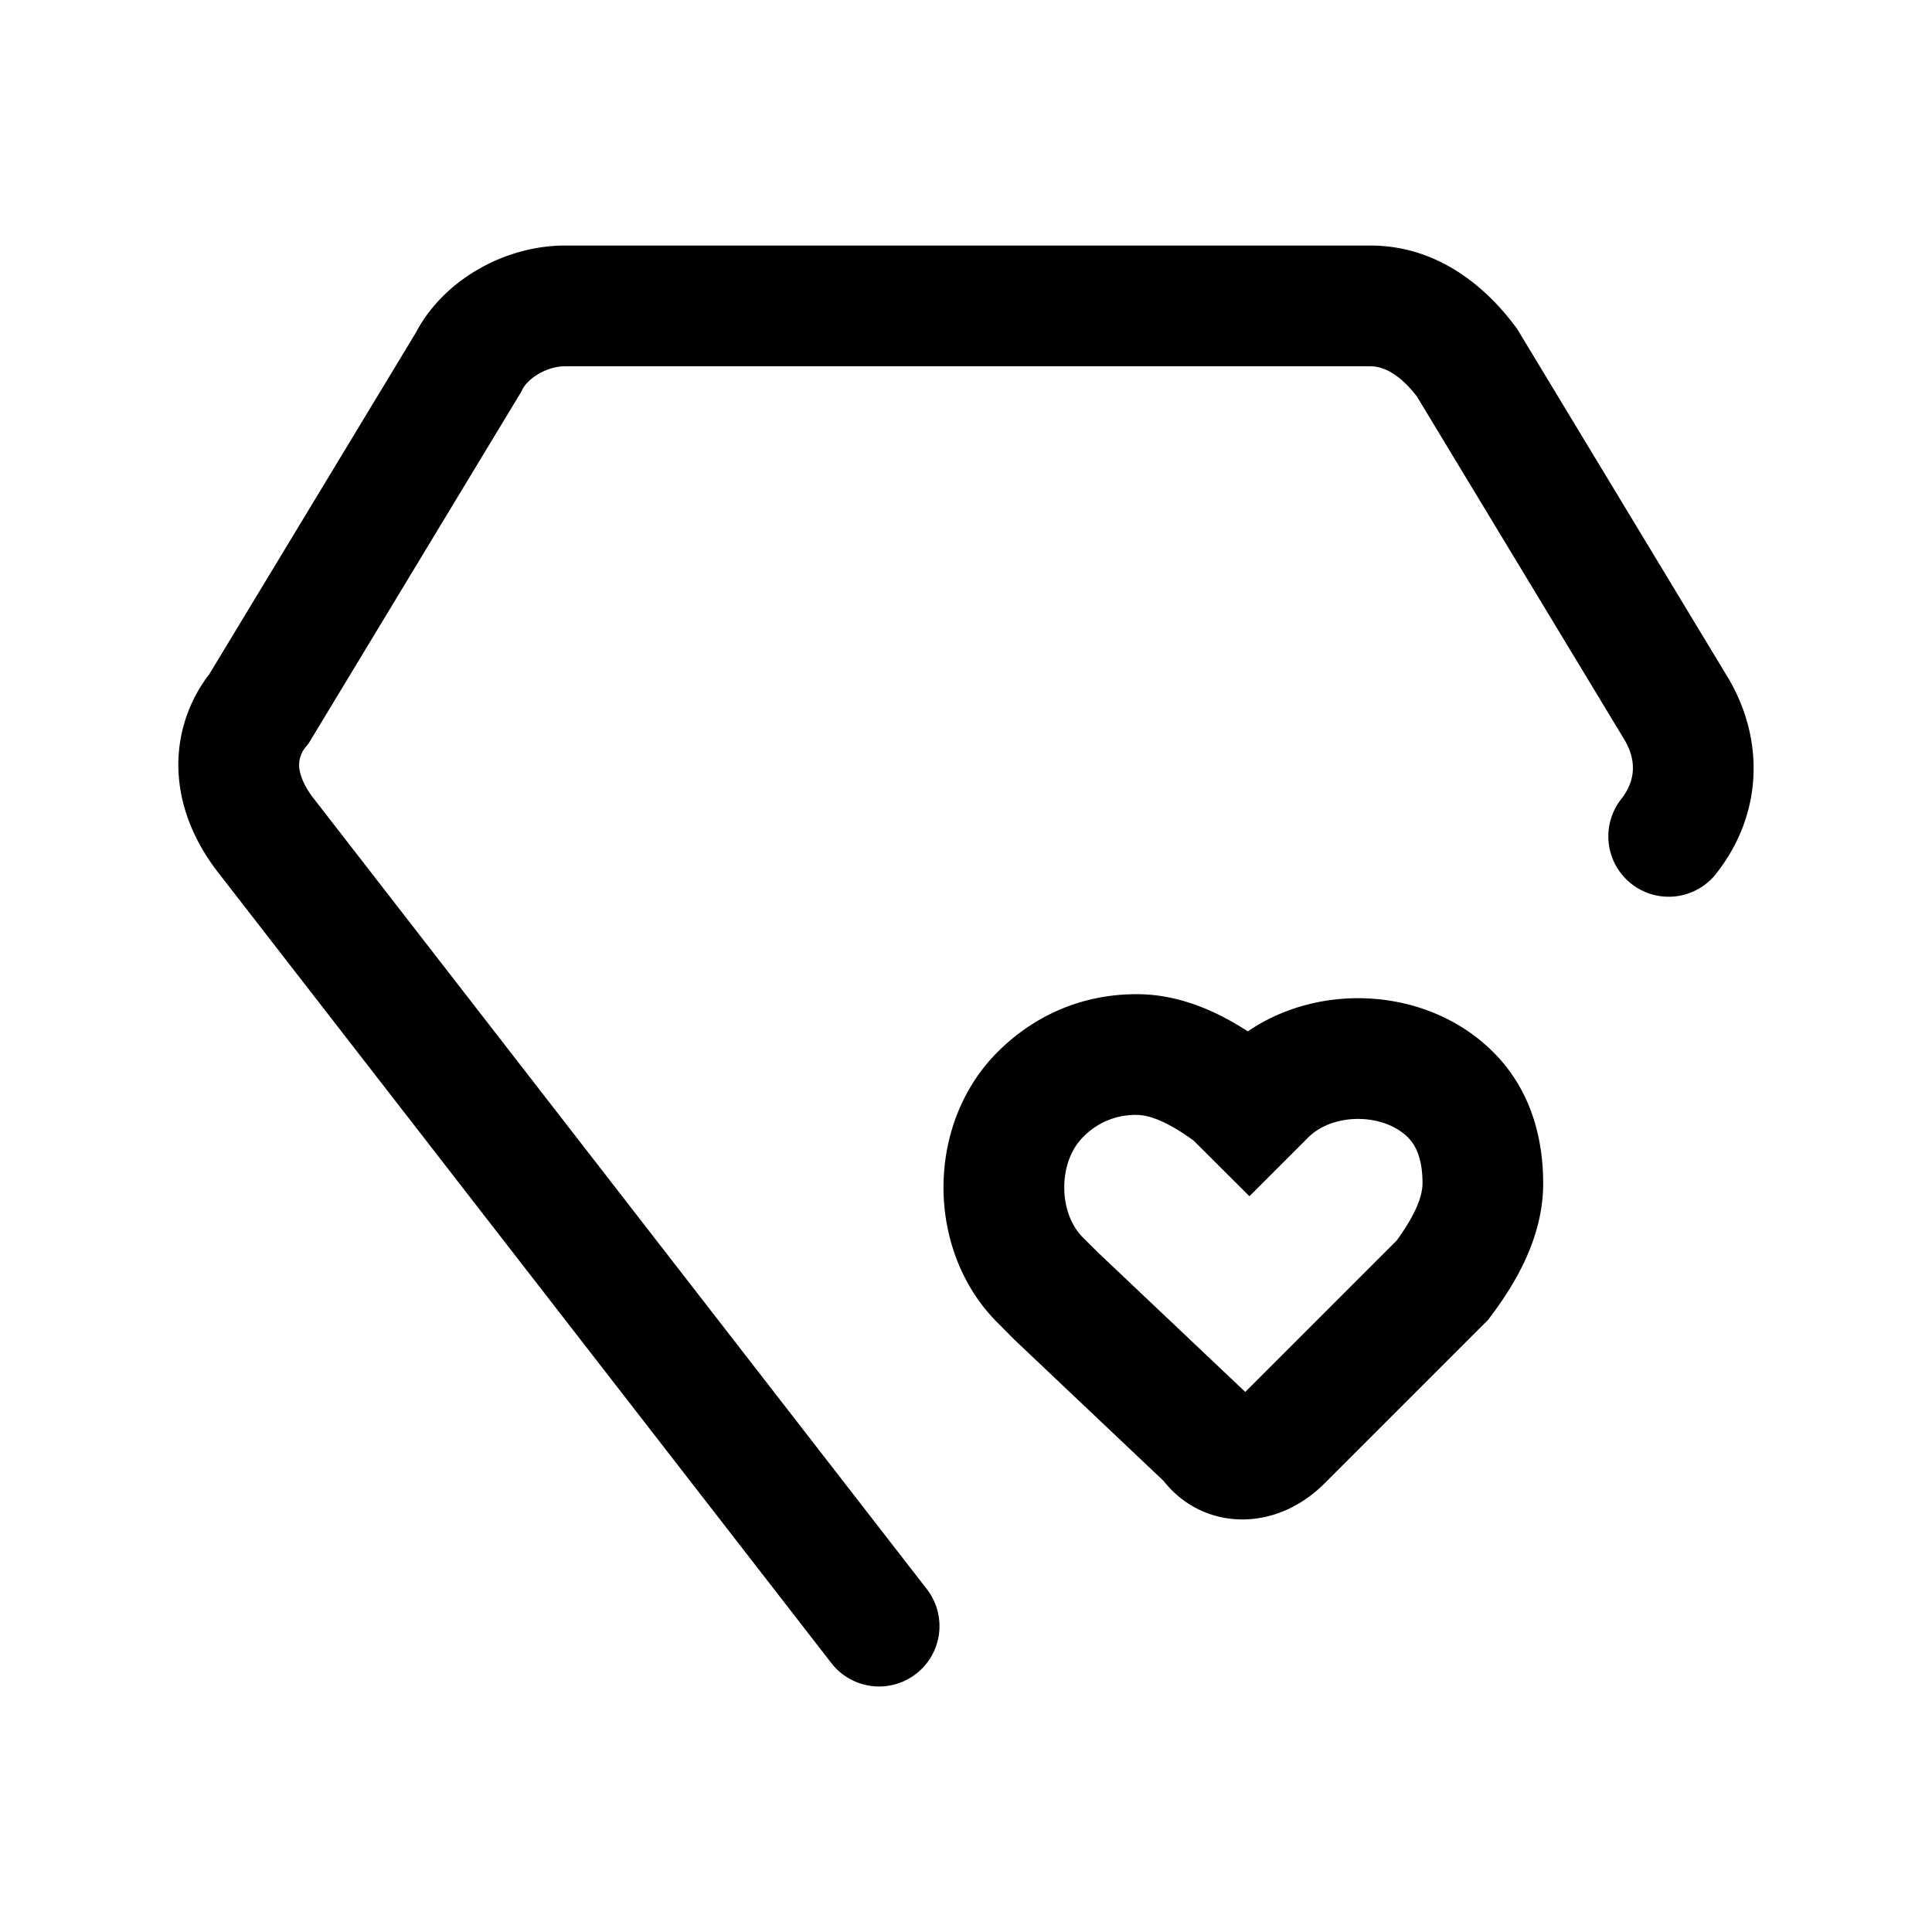 <svg xmlns="http://www.w3.org/2000/svg" fill="none" viewBox="0 0 24 24">
  <path fill="currentColor" fill-rule="evenodd" d="M14.12 13.85a.9.9 0 0 0-.67.28c-.306.307-.306.933 0 1.24l.194.193 1.825 1.728 1.882-1.882c.243-.334.32-.56.32-.709 0-.284-.071-.46-.18-.57-.308-.307-.933-.307-1.24 0l-.73.73-.692-.69c-.334-.244-.56-.32-.709-.32m1.381-1.038c-.393-.255-.86-.462-1.38-.462-.72 0-1.306.295-1.73.72-.894.893-.894 2.467 0 3.36l.206.208 1.859 1.76c.242.308.598.477.977.477.395 0 .753-.18 1.018-.445l2.037-2.037.032-.043c.333-.443.65-1.005.65-1.65 0-.515-.129-1.14-.62-1.63-.796-.797-2.135-.883-3.049-.258m-.131 4.575" clip-rule="evenodd"/>
  <path fill="currentColor" fill-rule="evenodd" d="M5.165 4.134c.346-.66 1.109-1.084 1.855-1.084h10c.832 0 1.428.504 1.8 1l.023.03 2.62 4.334c.448.746.455 1.69-.157 2.455a.75.75 0 0 1-1.171-.937c.188-.235.195-.491.043-.745L17.6 4.923c-.22-.283-.417-.373-.58-.373h-10c-.242 0-.467.162-.529.285l-.013.027L3.837 9.23l-.03.039a.35.35 0 0 0-.09.263c.01.096.058.236.19.4l.006.008 7.6 9.8a.75.75 0 1 1-1.185.92L2.73 10.864c-.267-.335-.466-.744-.507-1.196A1.84 1.84 0 0 1 2.6 8.375z" clip-rule="evenodd"/>
</svg>
